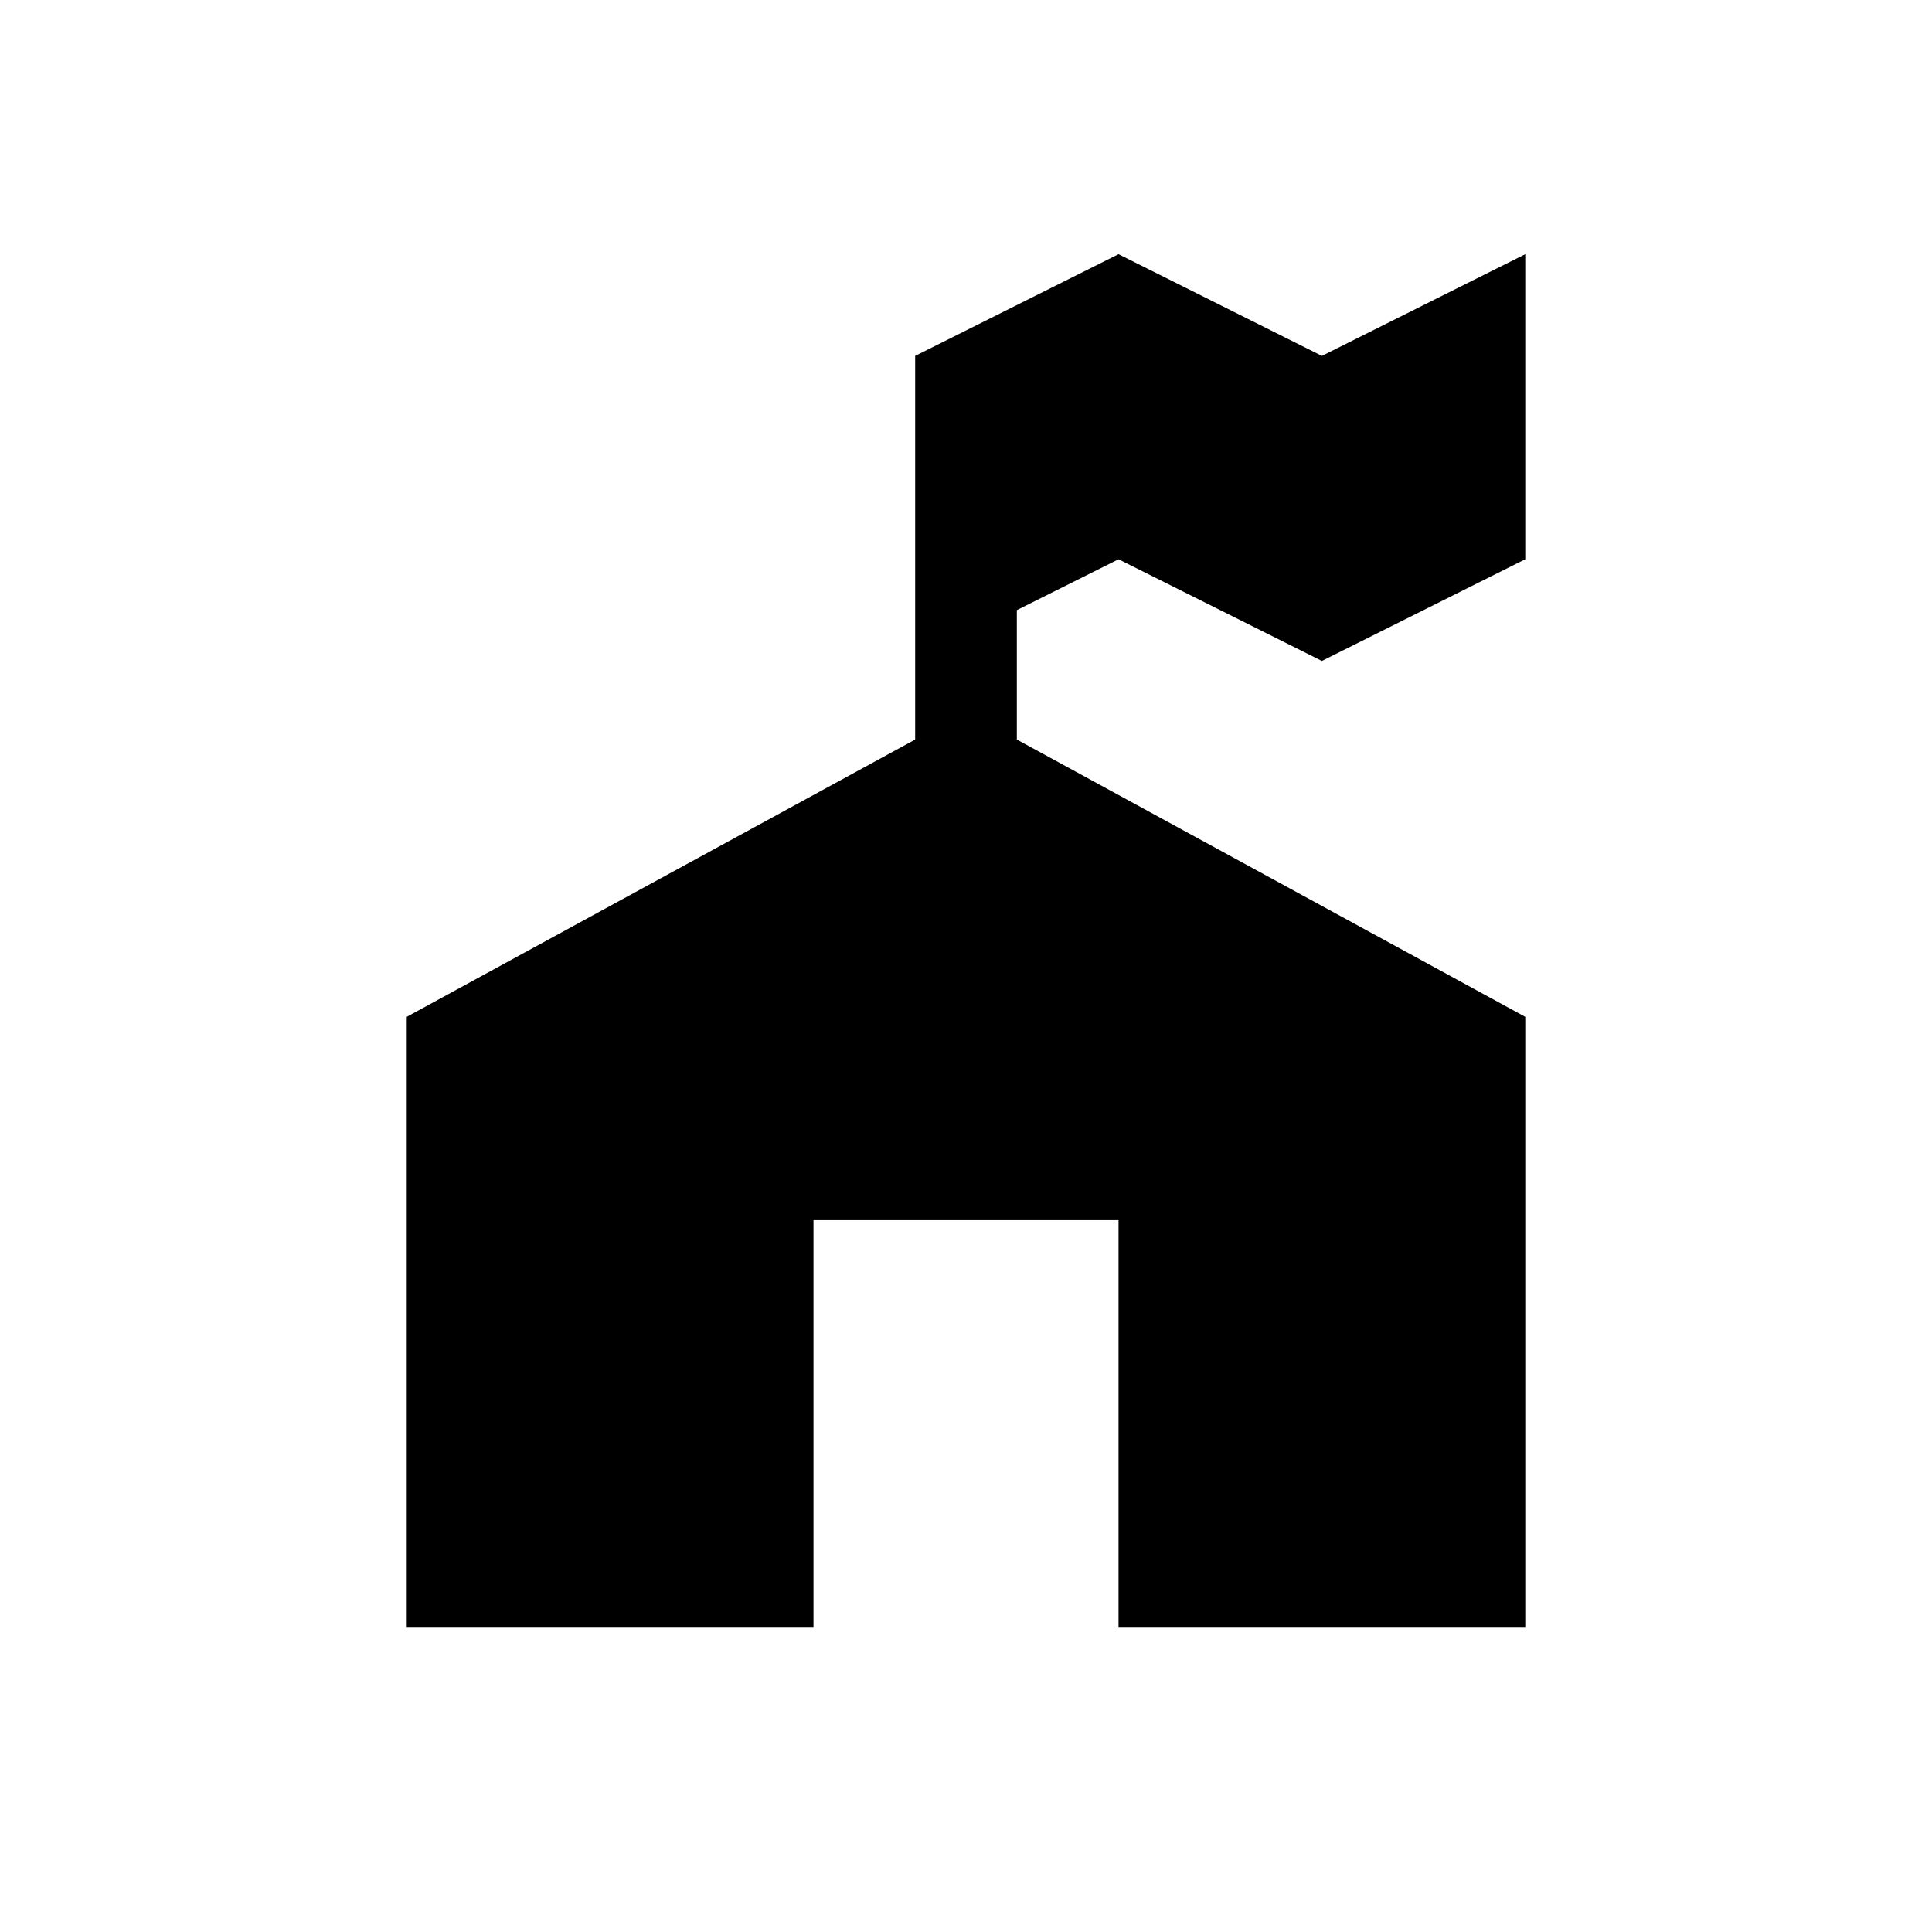 <svg xmlns="http://www.w3.org/2000/svg" viewBox="0 0 19 19" height="19" width="19"><title>ranger-station-15.svg</title><rect fill="none" x="0" y="0" width="19" height="19"></rect><path fill="param(fill)" transform="translate(2 2)" d="M9,0.5l-2,1v3.773L2,8v6h4v-4h3
	v4h4V8L8,5.273V4l1-0.5l2,1l2-1v-3l-2,1L9,0.5z"></path></svg>